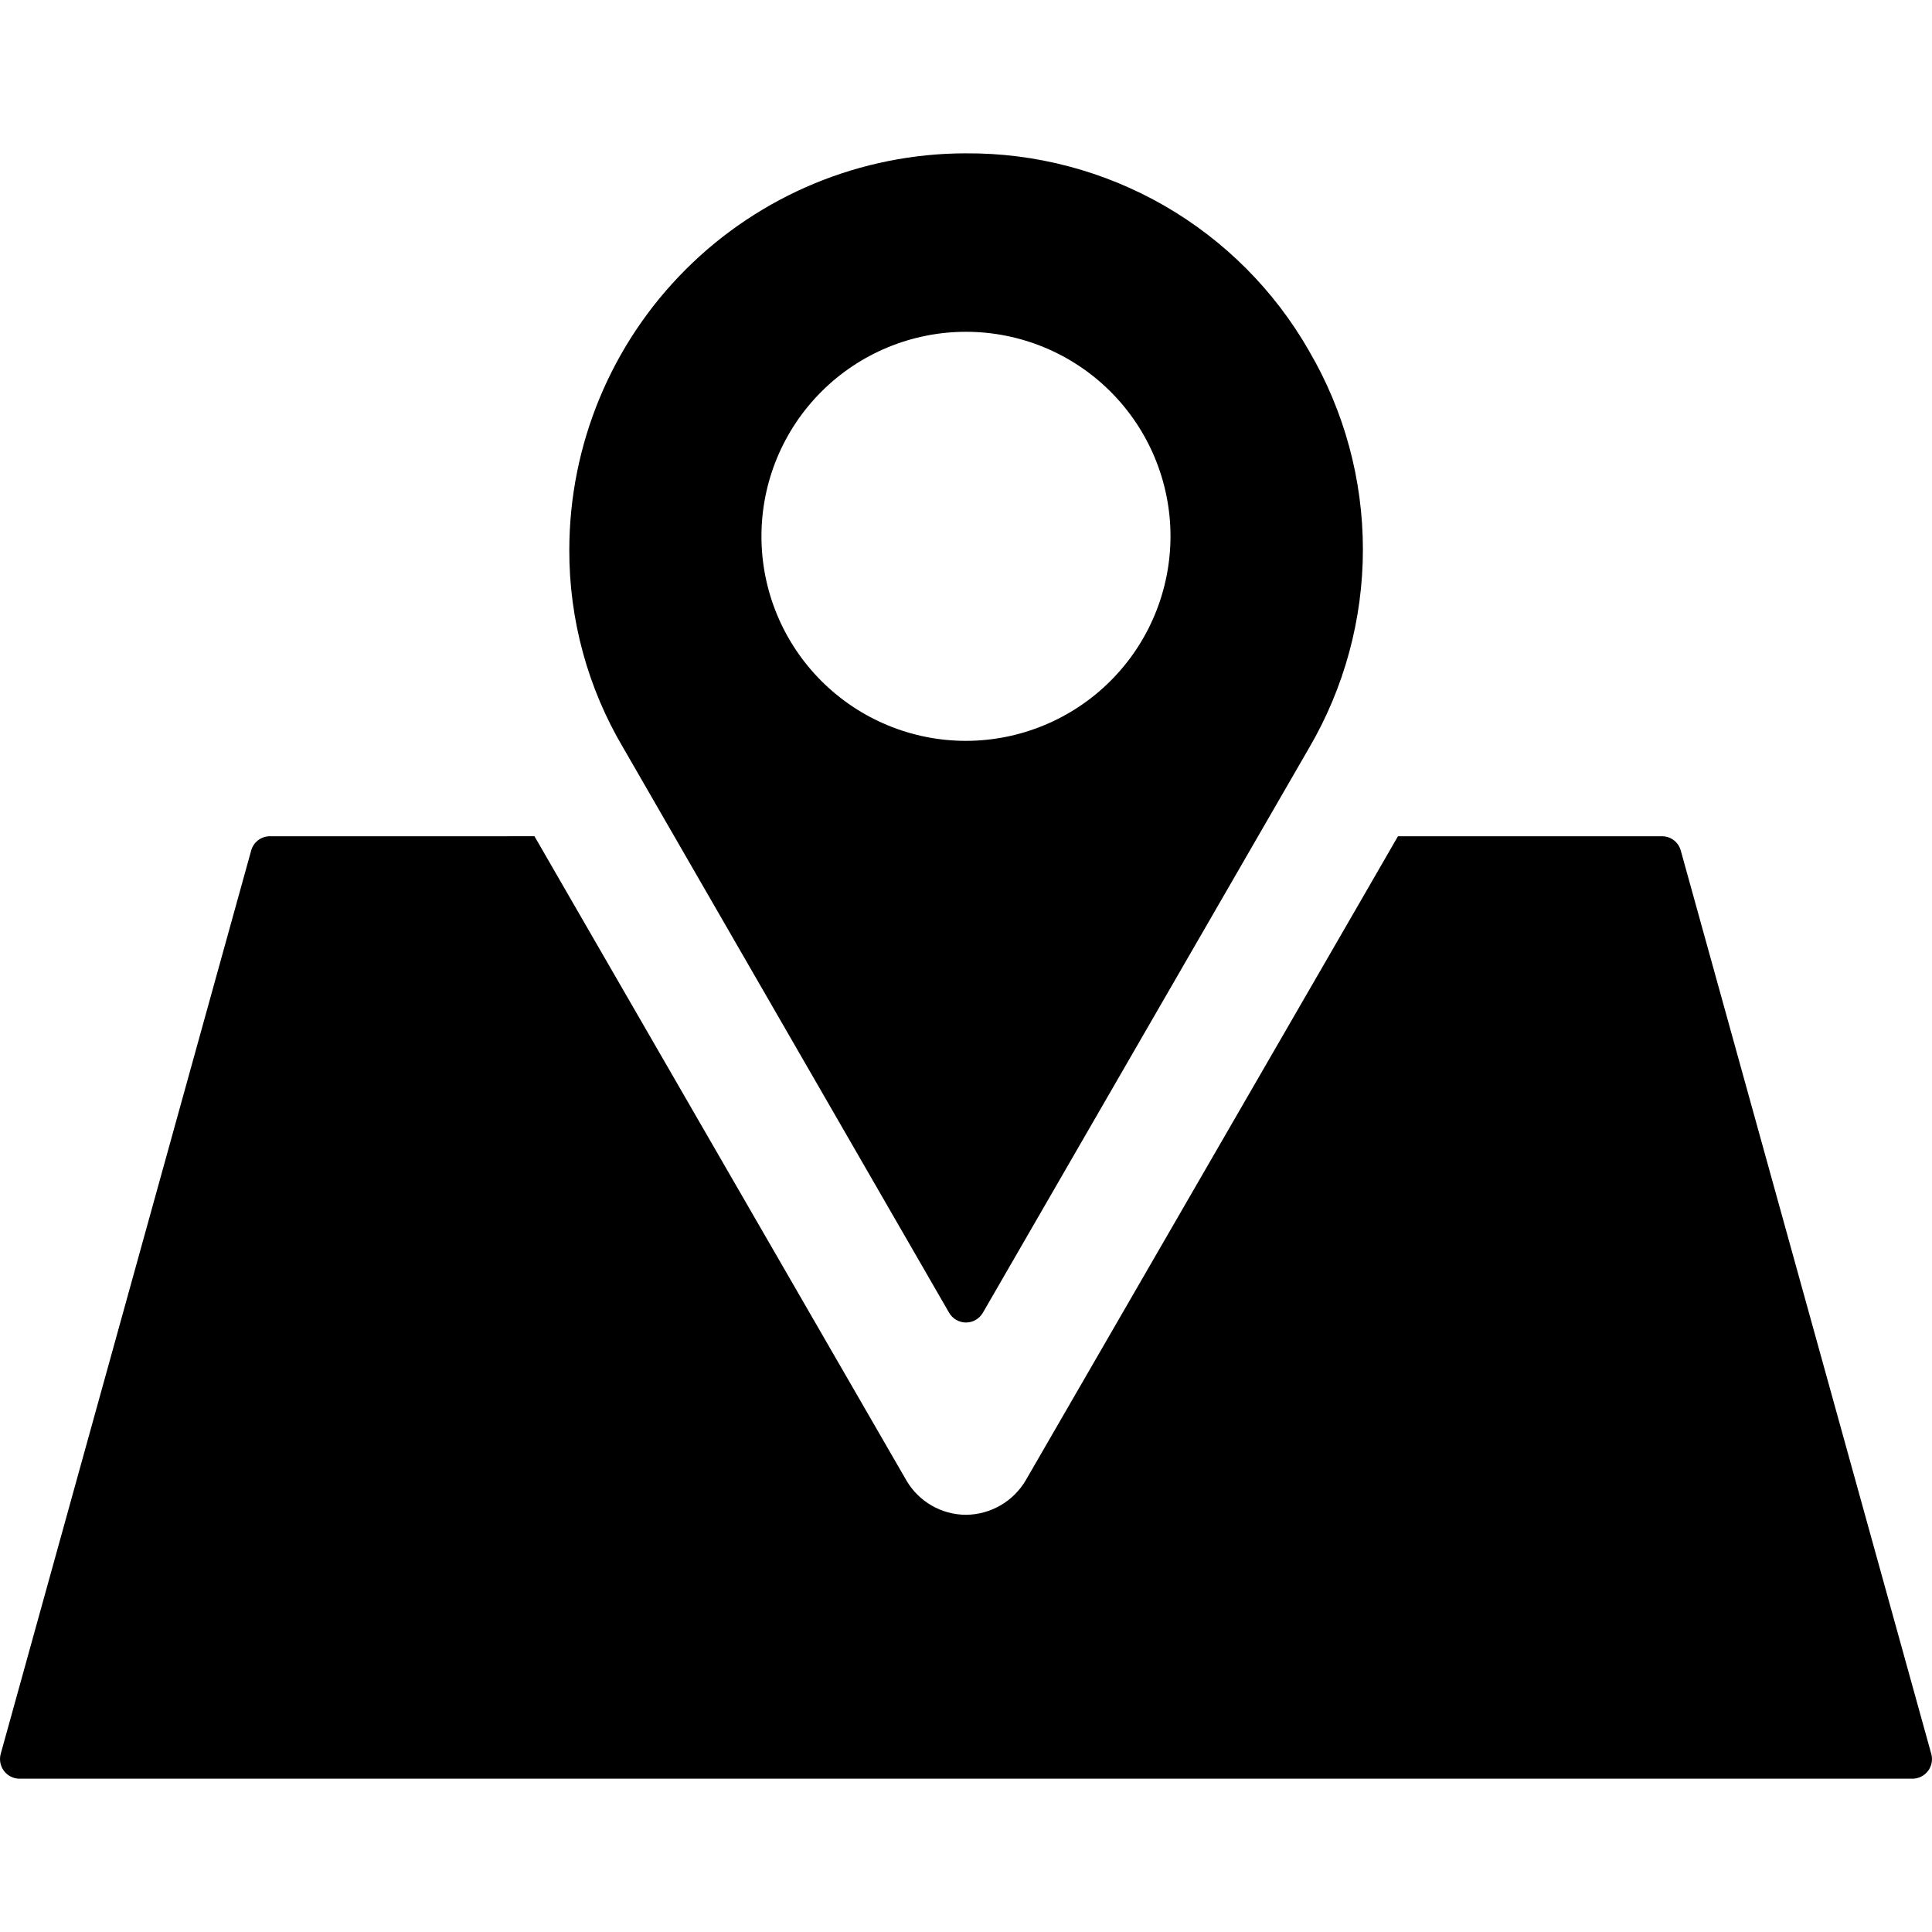 <svg width="100" height="100" version="1.1" viewBox="0 0 100 100" xmlns="http://www.w3.org/2000/svg">
 <path d="m50 7.936c-5.441 0.003-10.658 2.165-14.508 6.012-3.85 3.845-6.017 9.061-6.025 14.502-0.012 3.613 0.954 7.158 2.797 10.266l16.859 29.227c0.18 0.315 0.515 0.51 0.877 0.51 0.363 0 0.697-0.196 0.877-0.512l16.879-29.225c1.824-3.118 2.787-6.666 2.787-10.277 0-3.612-0.963-7.159-2.787-10.275v-2e-3c-1.787-3.125-4.372-5.719-7.492-7.516-3.12-1.796-6.663-2.732-10.264-2.709zm-0.004 9.238c2.807-0.001 5.5 1.113 7.486 3.098 1.986 1.984 3.102 4.676 3.103 7.482-0.002 2.808-1.116 5.5-3.102 7.486-1.985 1.986-4.677 3.103-7.484 3.107-2.807 0-5.499-1.115-7.484-3.1-1.986-1.986-3.102-4.678-3.102-7.484-0.001-2.808 1.113-5.5 3.098-7.486 1.985-1.986 4.677-3.102 7.484-3.103zm-36.02 26.111c-0.462-0.003-0.866 0.309-0.98 0.756l-12.959 46.739c-0.083 0.302-0.022 0.625 0.164 0.877 0.191 0.259 0.494 0.41 0.816 0.408h97.965c0.322 0.002 0.625-0.15 0.816-0.408h2e-3c0.186-0.252 0.246-0.575 0.162-0.877l-12.961-46.739c-0.114-0.447-0.517-0.759-0.979-0.756h-13.664l-1.951 3.381-17.315 29.955c-0.646 1.097-1.819 1.775-3.094 1.785-1.262-0.005-2.43-0.674-3.072-1.76l-17.311-29.981-1.951-3.381z"/>
</svg>
